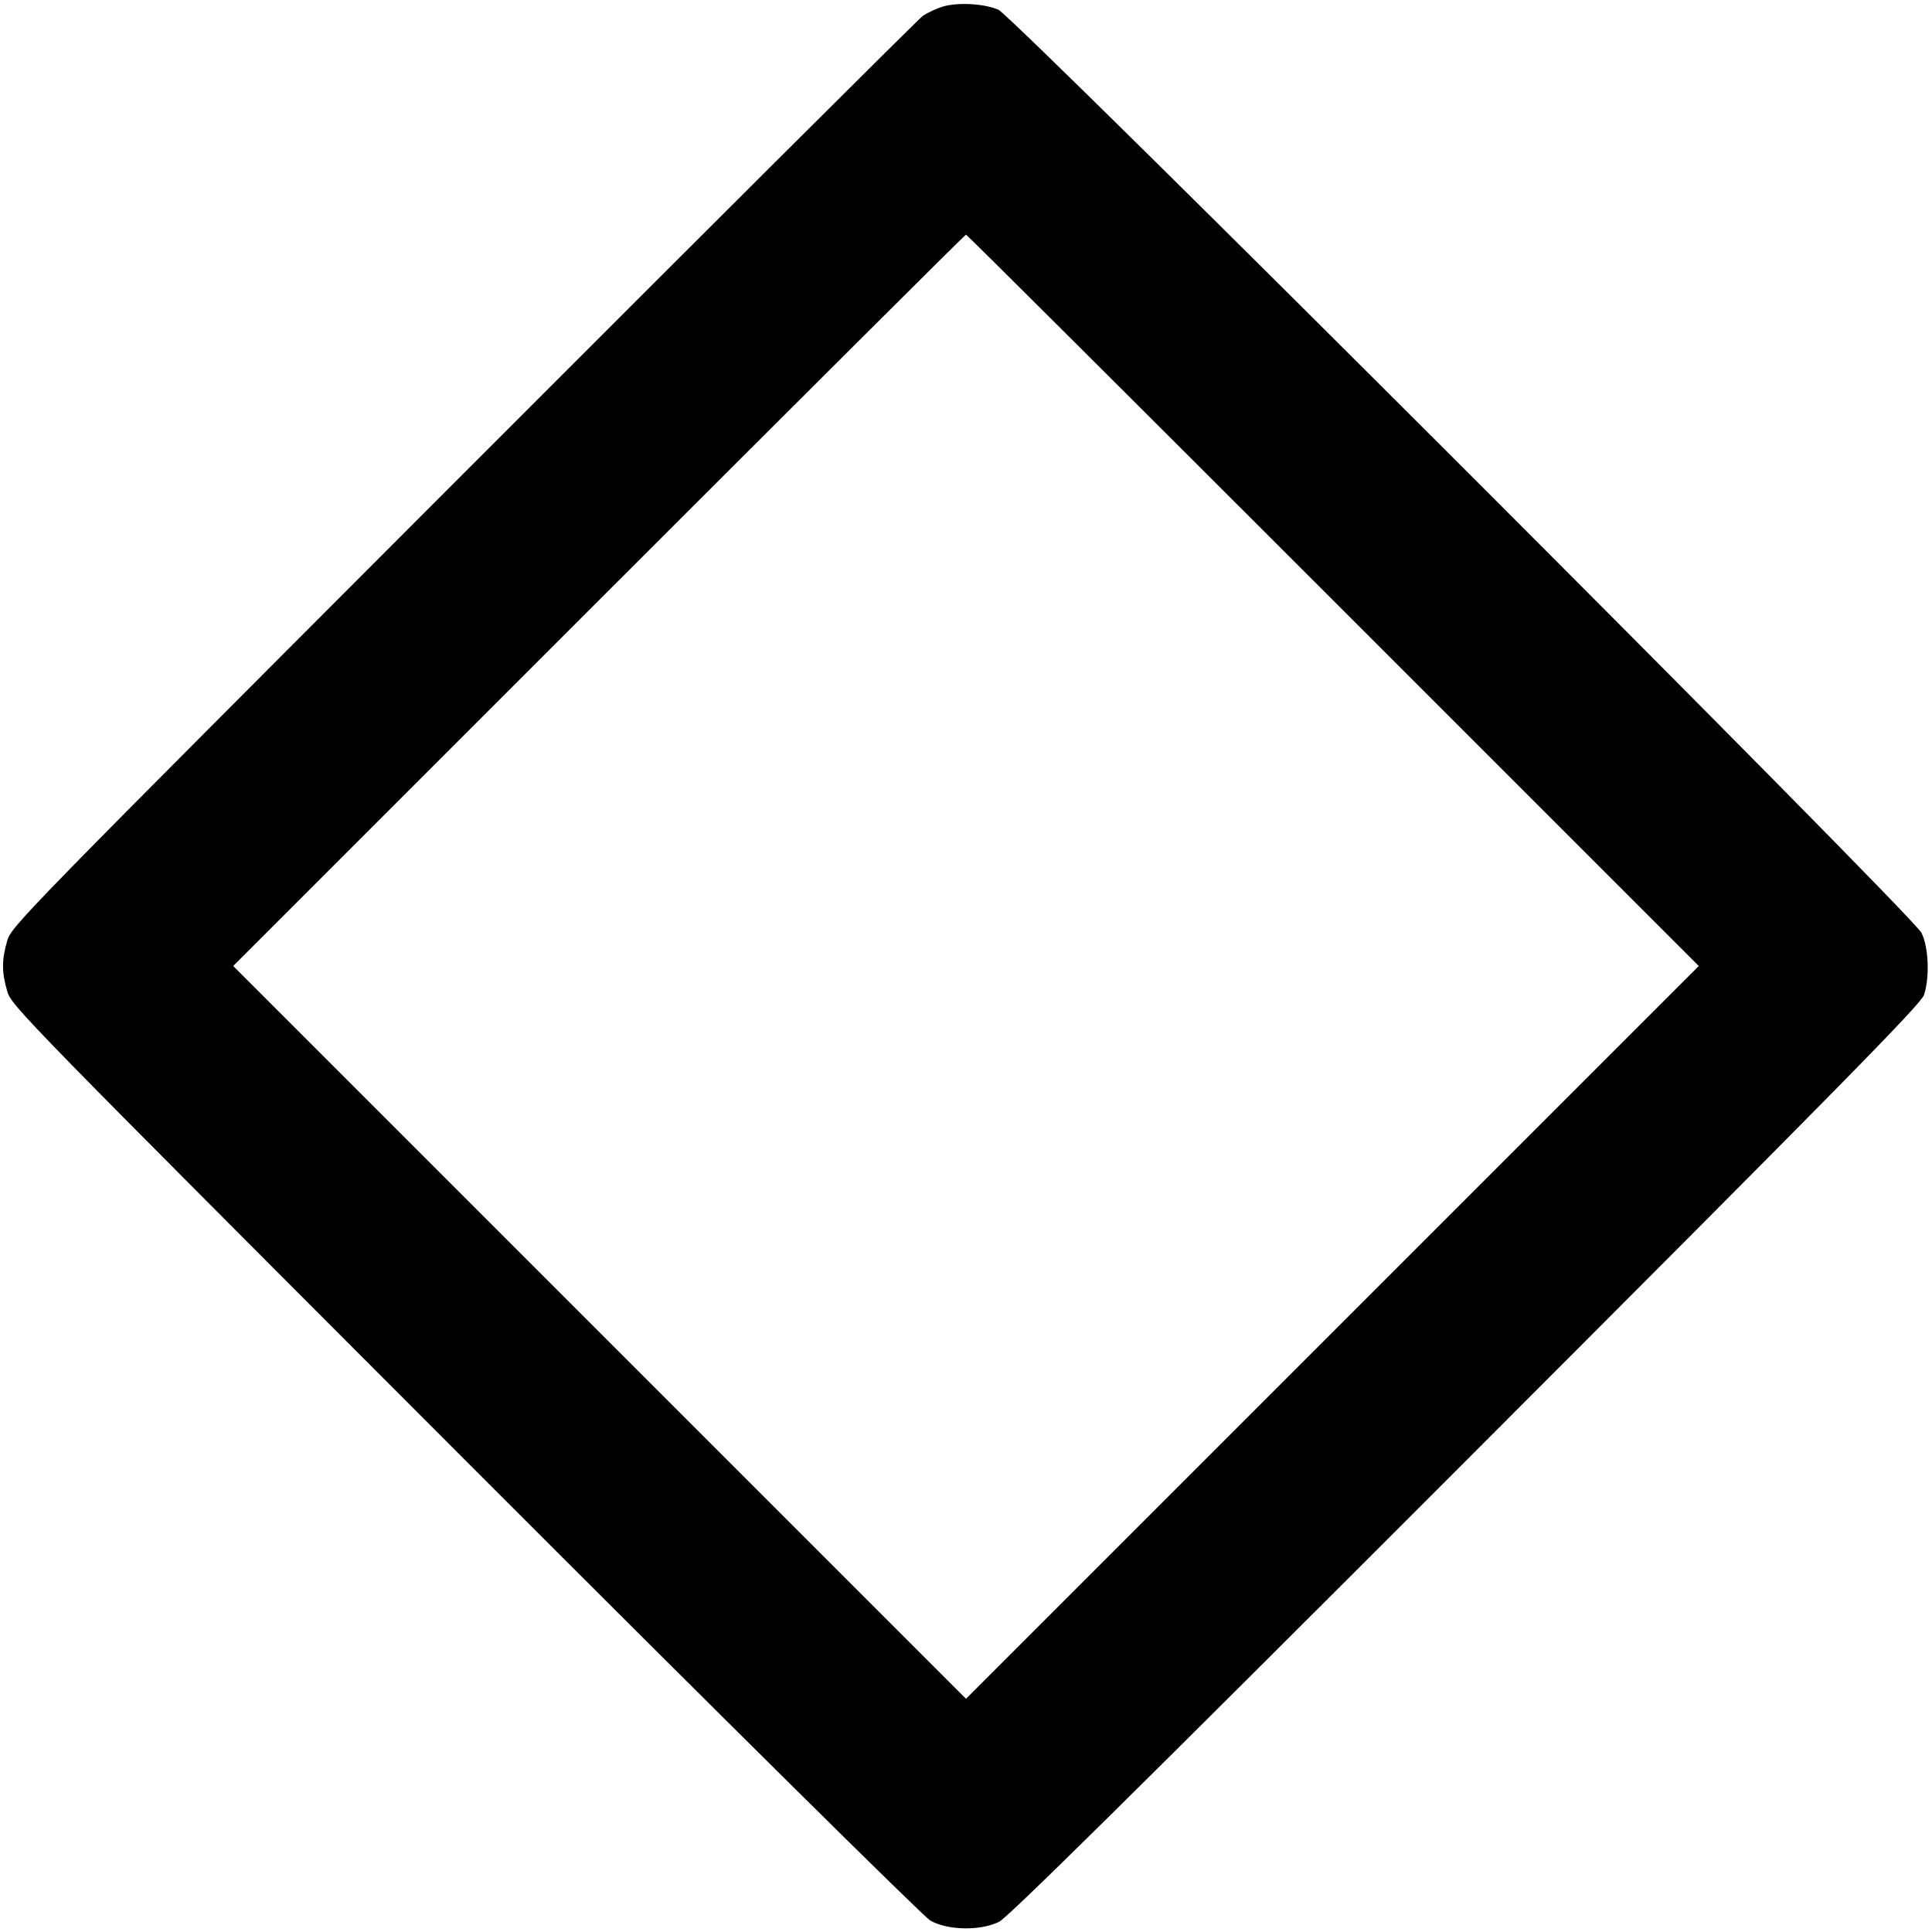 <svg xmlns="http://www.w3.org/2000/svg" viewBox="0 0 700 700">
    <g transform="translate(0,700) scale(0.1,-0.1)" fill="#000000" stroke="none">
    <path d="M3419 6977 c-25 -7 -58 -23 -75 -34 -16 -12 -766 -759 -1666 -1660
        -1603 -1605 -1637 -1639 -1652 -1692 -20 -69 -20 -113 0 -182 15 -53 49 -87
        1657 -1697 963 -964 1661 -1654 1687 -1670 61 -36 181 -39 250 -5 33 17 480
        458 1691 1670 1357 1358 1649 1655 1660 1688 21 64 17 172 -9 225 -30 63
        -3290 3322 -3345 3345 -52 22 -144 27 -198 12z m1411 -2152 l1325 -1325 -1328
        -1328 -1327 -1327 -1327 1327 -1328 1328 1325 1325 c729 729 1327 1325 1330
        1325 3 0 601 -596 1330 -1325z"></path>
	</g>
</svg>